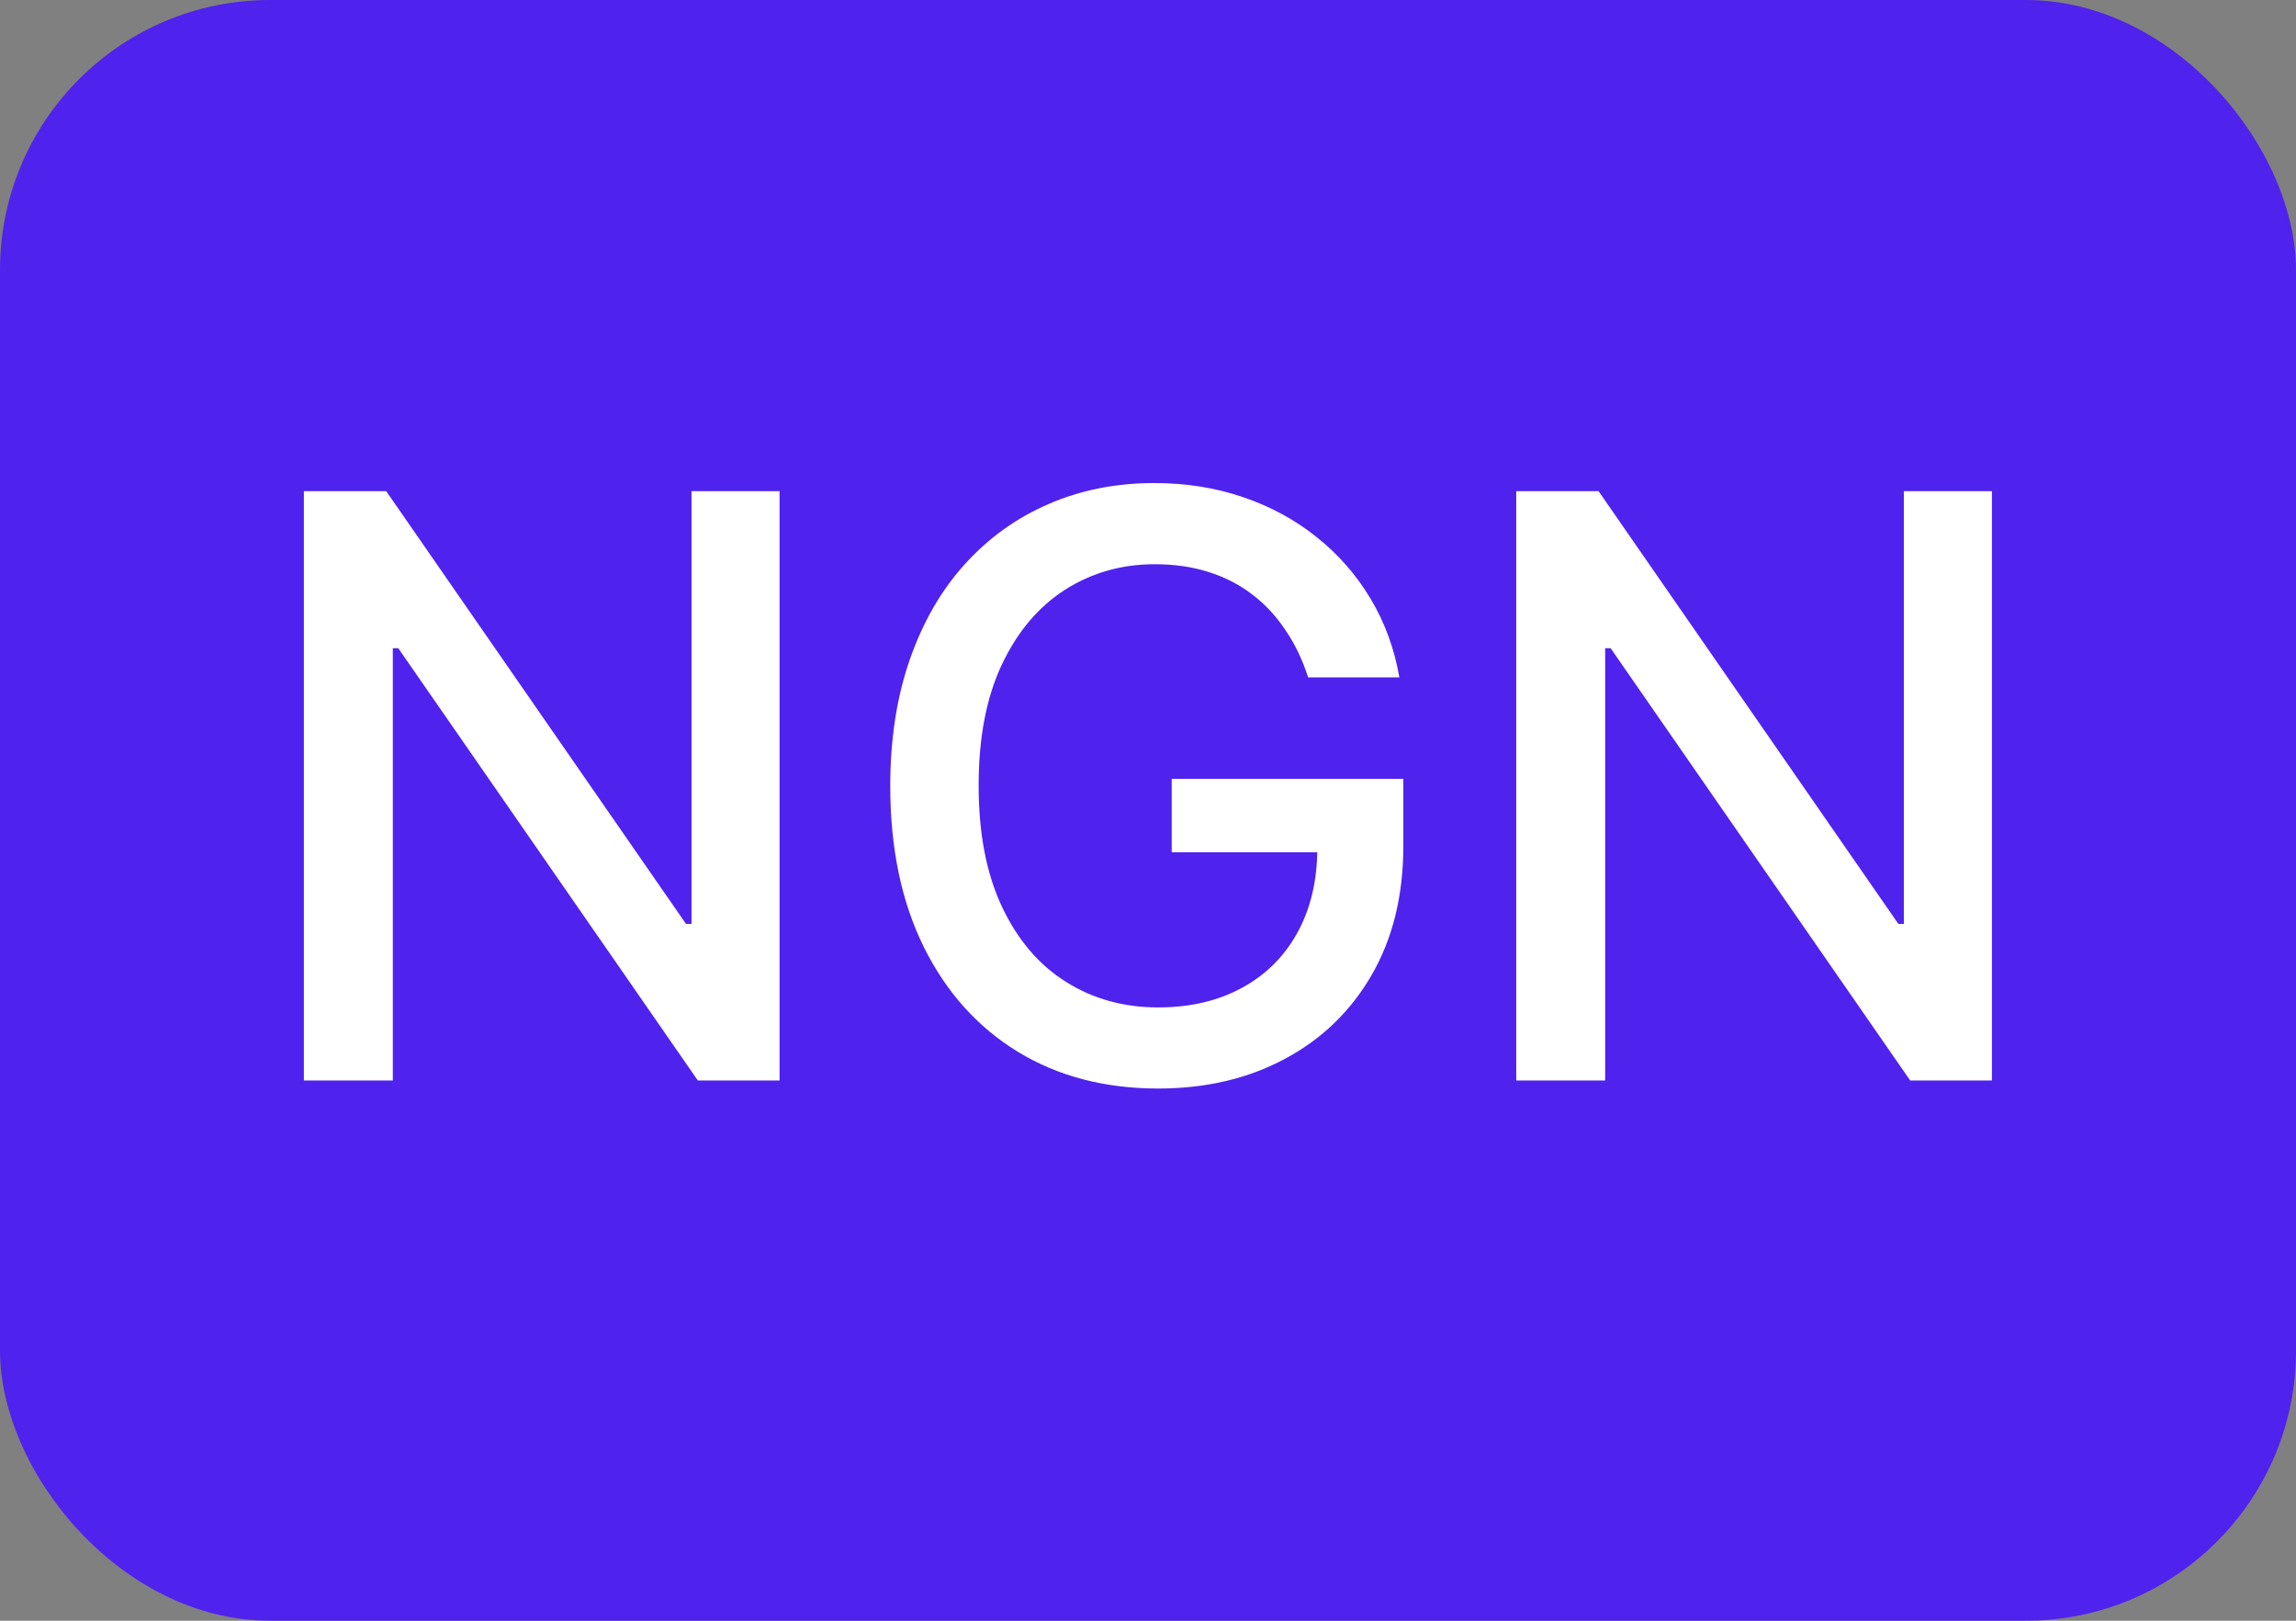 <svg width="34" height="24" viewBox="0 0 34 24" fill="none" xmlns="http://www.w3.org/2000/svg">
<rect x="0" y="0" width="34" height="24" fill="#808080" stroke="none"/>
<rect width="34" height="24" rx="4" fill="#5022ED"/>
<path d="M11.544 7.273V16H10.334L5.898 9.599H5.817V16H4.5V7.273H5.719L10.159 13.682H10.24V7.273H11.544ZM19.371 10.03C19.288 9.771 19.178 9.54 19.038 9.335C18.902 9.128 18.739 8.952 18.549 8.807C18.358 8.659 18.141 8.547 17.896 8.47C17.655 8.393 17.389 8.355 17.1 8.355C16.608 8.355 16.165 8.482 15.77 8.734C15.375 8.987 15.063 9.358 14.833 9.847C14.605 10.332 14.492 10.928 14.492 11.632C14.492 12.339 14.607 12.938 14.837 13.426C15.067 13.915 15.382 14.286 15.783 14.538C16.183 14.791 16.639 14.918 17.151 14.918C17.625 14.918 18.038 14.821 18.391 14.628C18.746 14.435 19.02 14.162 19.213 13.81C19.409 13.454 19.507 13.037 19.507 12.557L19.848 12.621H17.351V11.534H20.781V12.527C20.781 13.26 20.625 13.896 20.313 14.436C20.003 14.973 19.574 15.388 19.026 15.68C18.48 15.973 17.855 16.119 17.151 16.119C16.361 16.119 15.668 15.938 15.071 15.574C14.477 15.21 14.014 14.695 13.682 14.027C13.35 13.357 13.183 12.561 13.183 11.641C13.183 10.945 13.28 10.32 13.473 9.766C13.666 9.212 13.938 8.741 14.287 8.355C14.639 7.966 15.053 7.669 15.527 7.464C16.004 7.257 16.526 7.153 17.091 7.153C17.563 7.153 18.002 7.223 18.408 7.362C18.817 7.501 19.181 7.699 19.499 7.955C19.82 8.21 20.085 8.514 20.296 8.866C20.506 9.216 20.648 9.604 20.722 10.03H19.371ZM29.497 7.273V16H28.287L23.851 9.599H23.77V16H22.453V7.273H23.672L28.112 13.682H28.193V7.273H29.497Z" fill="white"/>
</svg>
